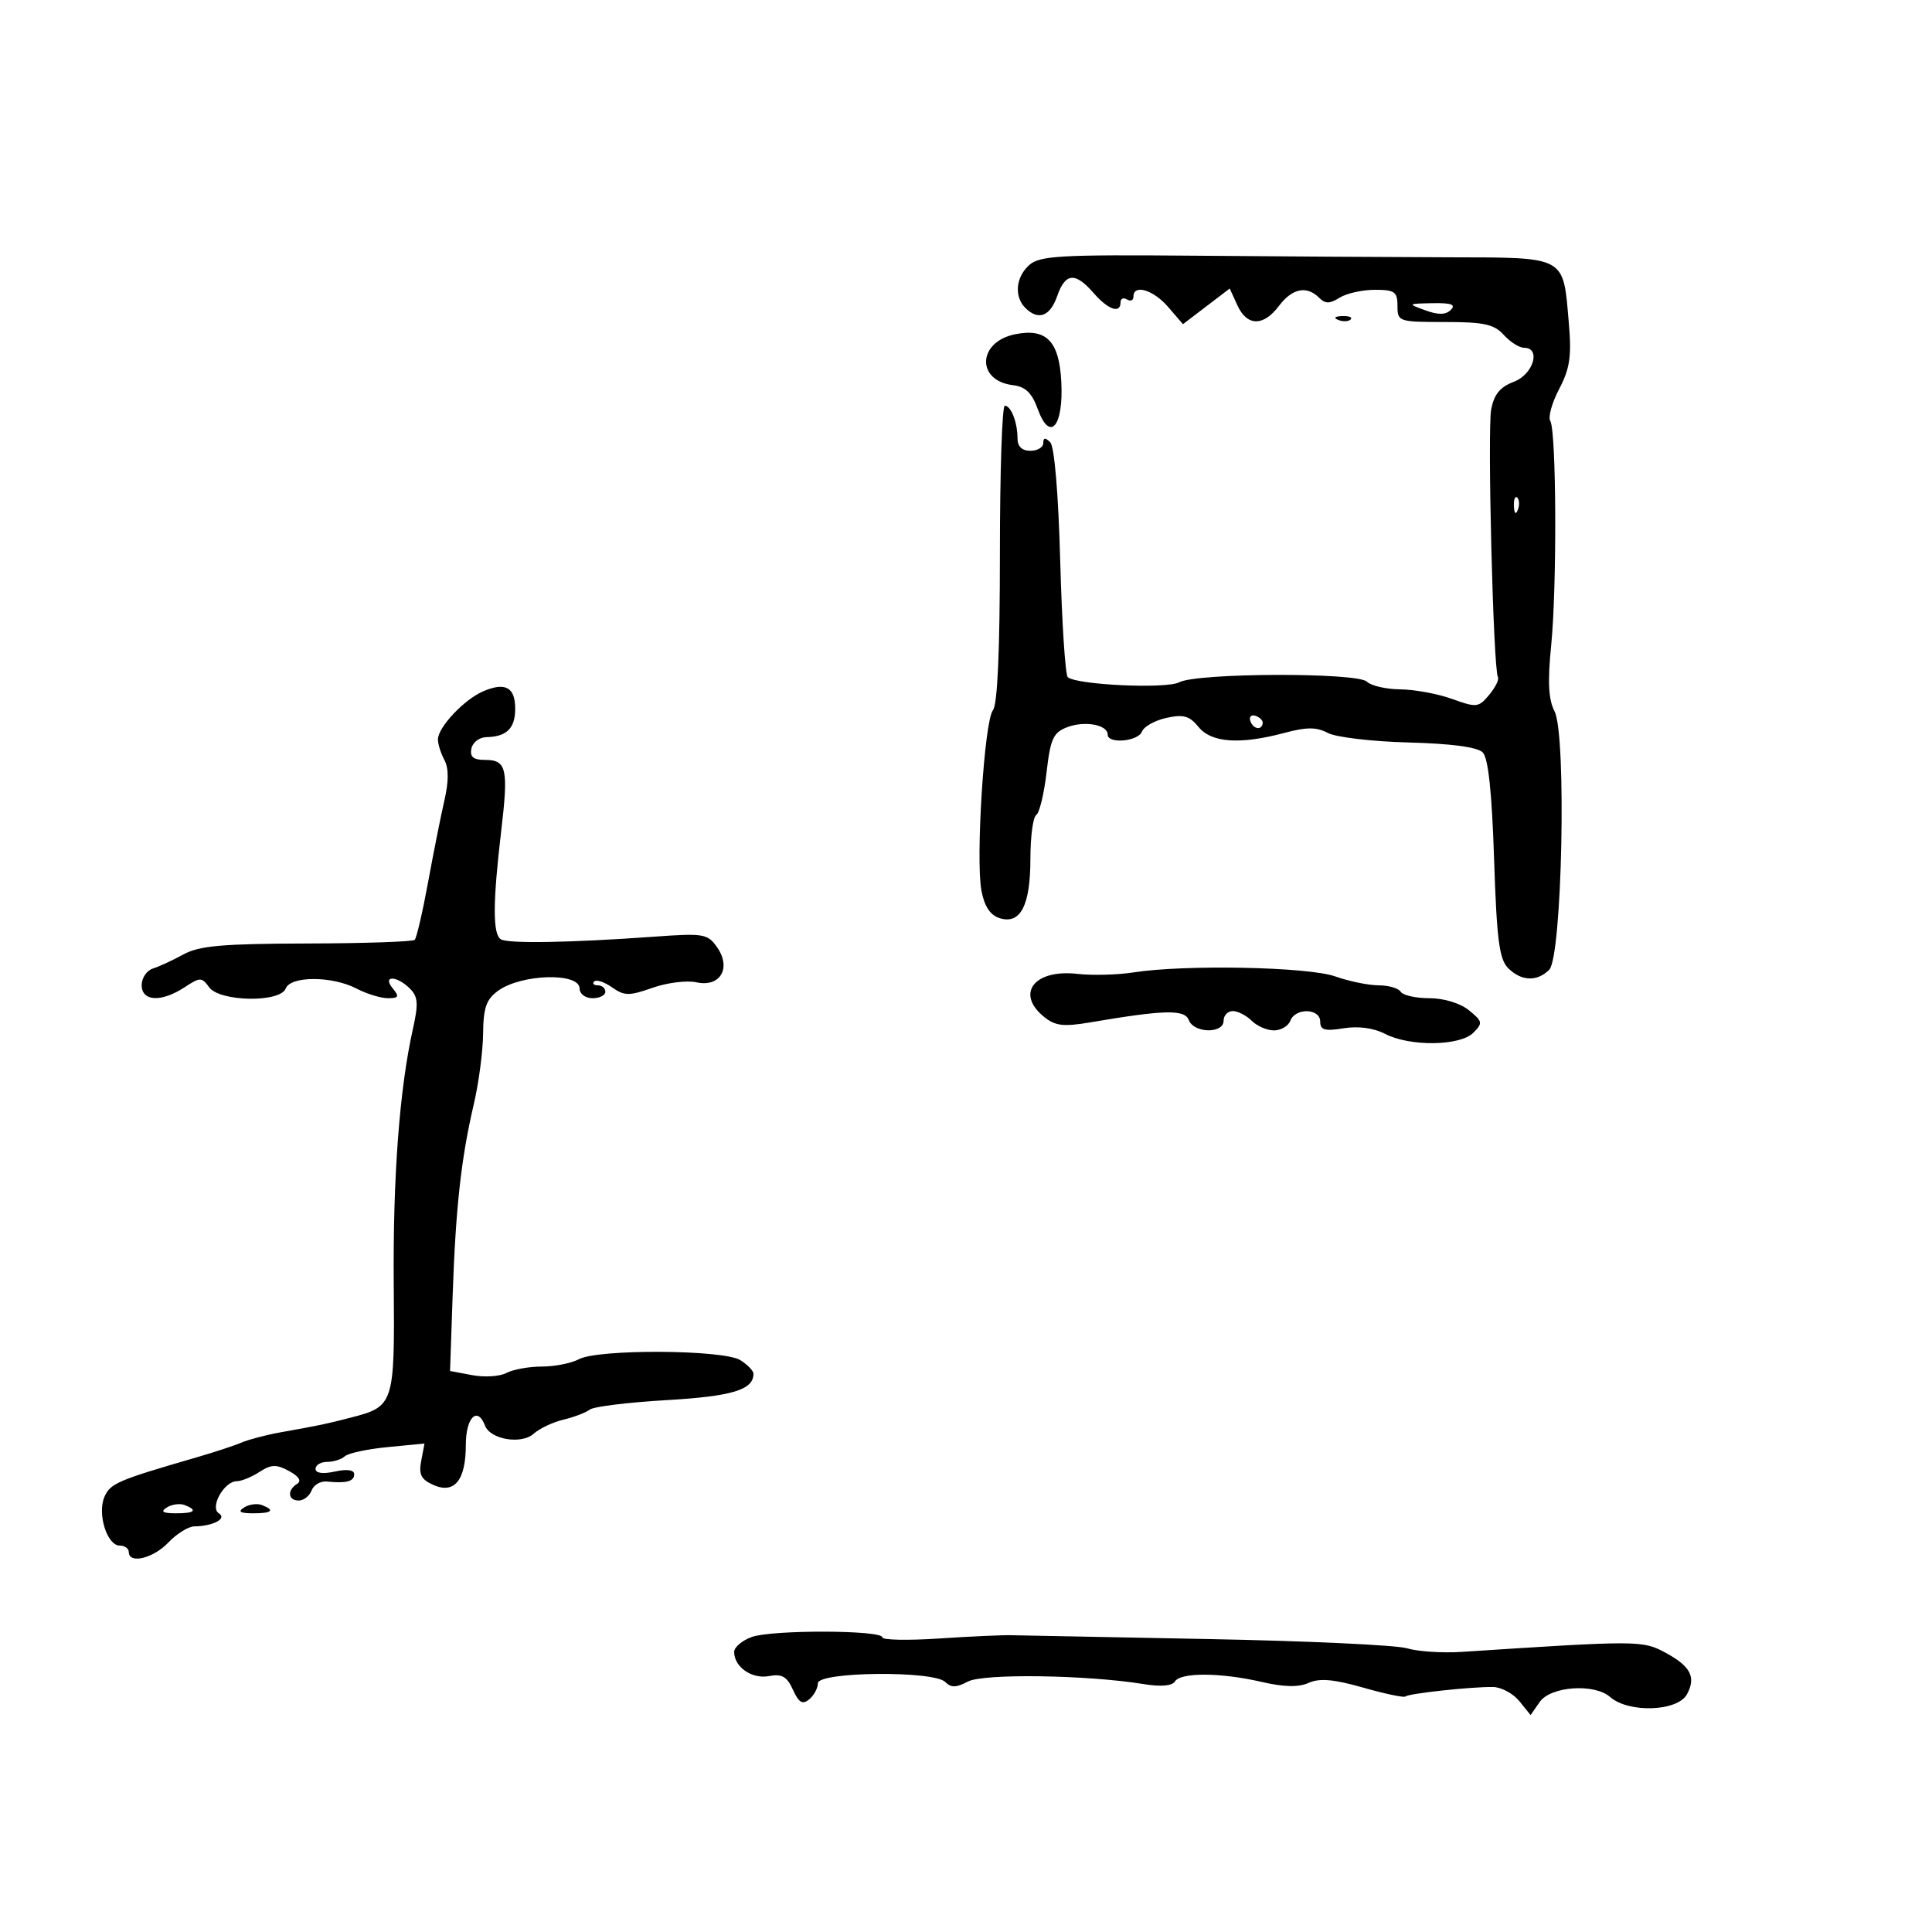 <svg xmlns="http://www.w3.org/2000/svg" width="300" height="300" viewBox="0 0 300 300" version="1.1">
	<path d="M 159.864 41.117 C 157.739 42.961, 157.433 46.033, 159.200 47.800 C 161.217 49.817, 163.052 49.149, 164.150 46 C 165.424 42.345, 166.952 42.210, 169.813 45.500 C 172.076 48.102, 174 48.764, 174 46.941 C 174 46.359, 174.450 46.160, 175 46.500 C 175.550 46.840, 176 46.641, 176 46.059 C 176 44.071, 179.091 44.995, 181.392 47.670 L 183.689 50.339 187.320 47.569 L 190.952 44.800 192.136 47.400 C 193.632 50.683, 196.177 50.722, 198.597 47.500 C 200.644 44.774, 202.910 44.310, 204.825 46.225 C 205.792 47.192, 206.464 47.192, 208.011 46.225 C 209.090 45.551, 211.554 45, 213.486 45 C 216.568 45, 217 45.308, 217 47.500 C 217 49.940, 217.177 50, 224.345 50 C 230.420 50, 232.003 50.346, 233.500 52 C 234.495 53.100, 235.915 54, 236.655 54 C 239.335 54, 238.097 58.137, 235.076 59.278 C 232.931 60.087, 231.991 61.235, 231.550 63.584 C 230.941 66.829, 231.877 103.957, 232.598 105.146 C 232.813 105.501, 232.204 106.736, 231.245 107.889 C 229.599 109.867, 229.272 109.904, 225.500 108.537 C 223.300 107.740, 219.678 107.068, 217.450 107.044 C 215.222 107.020, 212.882 106.482, 212.250 105.850 C 210.791 104.391, 185.852 104.474, 183.099 105.947 C 181.121 107.006, 167.116 106.355, 165.801 105.144 C 165.417 104.790, 164.890 96.683, 164.631 87.130 C 164.347 76.664, 163.730 69.330, 163.080 68.680 C 162.307 67.907, 162 67.941, 162 68.800 C 162 69.460, 161.100 70, 160 70 C 158.695 70, 158 69.333, 158 68.082 C 158 65.594, 156.992 63, 156.026 63 C 155.607 63, 155.265 73.344, 155.265 85.988 C 155.265 100.968, 154.889 109.428, 154.186 110.276 C 152.851 111.884, 151.477 133.400, 152.397 138.300 C 152.854 140.737, 153.755 142.105, 155.209 142.566 C 158.449 143.595, 160 140.618, 160 133.368 C 160 129.930, 160.406 126.867, 160.902 126.561 C 161.397 126.254, 162.120 123.274, 162.507 119.937 C 163.117 114.680, 163.549 113.742, 165.738 112.910 C 168.446 111.880, 172 112.537, 172 114.067 C 172 115.562, 176.732 115.141, 177.325 113.594 C 177.622 112.821, 179.332 111.866, 181.125 111.473 C 183.768 110.892, 184.709 111.158, 186.103 112.878 C 188.095 115.338, 192.548 115.648, 199.438 113.805 C 202.914 112.876, 204.414 112.879, 206.202 113.819 C 207.466 114.484, 213.103 115.147, 218.729 115.293 C 225.335 115.464, 229.408 116.008, 230.229 116.827 C 231.097 117.693, 231.658 122.935, 232 133.373 C 232.410 145.889, 232.803 148.954, 234.179 150.326 C 236.232 152.374, 238.672 152.471, 240.563 150.580 C 242.569 148.573, 243.277 114.087, 241.386 110.443 C 240.439 108.617, 240.300 105.885, 240.866 100.225 C 241.776 91.128, 241.679 66.908, 240.726 65.366 C 240.362 64.777, 240.984 62.542, 242.108 60.398 C 243.765 57.238, 244.050 55.318, 243.614 50.256 C 242.696 39.600, 243.444 40.007, 224.715 39.952 C 215.797 39.925, 197.976 39.813, 185.114 39.702 C 164.817 39.527, 161.482 39.714, 159.864 41.117 M 221.338 48.191 C 223.351 48.925, 224.498 48.902, 225.288 48.112 C 226.104 47.296, 225.350 47.021, 222.450 47.079 C 218.544 47.157, 218.532 47.169, 221.338 48.191 M 207.813 49.683 C 208.534 49.972, 209.397 49.936, 209.729 49.604 C 210.061 49.272, 209.471 49.036, 208.417 49.079 C 207.252 49.127, 207.015 49.364, 207.813 49.683 M 157.607 51.908 C 151.789 53.098, 151.562 59.124, 157.309 59.812 C 159.238 60.044, 160.236 61.009, 161.146 63.528 C 163.036 68.754, 165.173 66.222, 164.795 59.206 C 164.458 52.946, 162.458 50.916, 157.607 51.908 M 235.079 78.583 C 235.127 79.748, 235.364 79.985, 235.683 79.188 C 235.972 78.466, 235.936 77.603, 235.604 77.271 C 235.272 76.939, 235.036 77.529, 235.079 78.583 M 75 107.359 C 72.047 108.638, 68.003 112.947, 68.001 114.816 C 68.001 115.539, 68.454 116.980, 69.009 118.017 C 69.683 119.277, 69.688 121.330, 69.024 124.201 C 68.478 126.566, 67.332 132.304, 66.478 136.954 C 65.625 141.603, 64.688 145.646, 64.397 145.937 C 64.105 146.228, 56.584 146.484, 47.684 146.505 C 34.580 146.537, 30.929 146.859, 28.500 148.194 C 26.850 149.101, 24.712 150.089, 23.750 150.390 C 22.788 150.691, 22 151.851, 22 152.969 C 22 155.516, 25.047 155.670, 28.656 153.306 C 31.087 151.713, 31.317 151.713, 32.481 153.306 C 34.134 155.565, 43.510 155.719, 44.362 153.500 C 45.118 151.528, 51.578 151.531, 55.364 153.506 C 56.940 154.328, 59.132 155, 60.237 155 C 61.908 155, 62.036 154.749, 61 153.500 C 59.287 151.436, 61.593 151.450, 63.660 153.517 C 64.910 154.767, 64.990 155.865, 64.117 159.767 C 62.034 169.076, 61.004 182.765, 61.139 199.326 C 61.294 218.138, 61.210 218.397, 54.391 220.144 C 50.346 221.181, 50.068 221.239, 43.500 222.423 C 41.300 222.820, 38.600 223.529, 37.500 224.001 C 36.400 224.472, 33.250 225.509, 30.500 226.306 C 18.332 229.832, 17.157 230.332, 16.239 232.379 C 15.062 235.004, 16.608 240, 18.598 240 C 19.369 240, 20 240.450, 20 241 C 20 242.906, 23.801 241.988, 26.145 239.517 C 27.440 238.152, 29.251 237.027, 30.168 237.017 C 33.070 236.987, 35.304 235.806, 33.992 234.995 C 32.521 234.086, 34.799 230, 36.776 230 C 37.488 230, 39.067 229.355, 40.285 228.566 C 42.124 227.375, 42.905 227.351, 44.885 228.423 C 46.423 229.256, 46.867 229.964, 46.135 230.417 C 44.555 231.393, 44.715 233, 46.393 233 C 47.159 233, 48.056 232.296, 48.386 231.436 C 48.716 230.576, 49.777 229.953, 50.743 230.051 C 53.778 230.361, 55 230.036, 55 228.921 C 55 228.241, 53.887 228.085, 52 228.500 C 50.113 228.915, 49 228.759, 49 228.079 C 49 227.486, 49.810 227, 50.800 227 C 51.790 227, 53.028 226.607, 53.550 226.127 C 54.073 225.647, 57.069 225.006, 60.210 224.703 L 65.919 224.153 65.405 226.826 C 64.998 228.941, 65.384 229.723, 67.255 230.566 C 70.552 232.053, 72.333 229.876, 72.333 224.364 C 72.333 220.102, 74.132 218.295, 75.312 221.371 C 76.142 223.532, 80.971 224.335, 82.868 222.626 C 83.765 221.818, 85.850 220.834, 87.500 220.440 C 89.150 220.046, 90.985 219.345, 91.579 218.882 C 92.172 218.418, 97.541 217.756, 103.509 217.410 C 113.690 216.820, 117 215.815, 117 213.312 C 117 212.855, 116.076 211.904, 114.947 211.199 C 112.326 209.562, 92.890 209.453, 89.891 211.058 C 88.718 211.686, 86.125 212.200, 84.129 212.199 C 82.133 212.199, 79.665 212.645, 78.645 213.191 C 77.624 213.737, 75.236 213.892, 73.337 213.535 L 69.884 212.888 70.286 201.194 C 70.755 187.561, 71.608 179.829, 73.563 171.500 C 74.337 168.200, 74.991 163.250, 75.017 160.500 C 75.054 156.481, 75.509 155.176, 77.336 153.850 C 80.958 151.223, 90 150.972, 90 153.500 C 90 154.333, 90.889 155, 92 155 C 93.100 155, 94 154.550, 94 154 C 94 153.450, 93.475 153, 92.833 153 C 92.192 153, 91.938 152.729, 92.269 152.398 C 92.600 152.067, 93.847 152.480, 95.041 153.316 C 96.957 154.658, 97.694 154.667, 101.322 153.386 C 103.583 152.589, 106.654 152.204, 108.147 152.532 C 111.837 153.343, 113.611 150.318, 111.345 147.082 C 109.884 144.996, 109.268 144.892, 101.642 145.443 C 88.646 146.383, 78.907 146.552, 77.775 145.857 C 76.498 145.073, 76.511 140.192, 77.821 129.089 C 78.973 119.334, 78.672 118, 75.320 118 C 73.507 118, 72.944 117.536, 73.195 116.250 C 73.382 115.287, 74.428 114.483, 75.519 114.463 C 78.672 114.404, 80 113.095, 80 110.048 C 80 106.704, 78.444 105.867, 75 107.359 M 194.150 111.950 C 194.580 113.239, 195.951 113.471, 196.075 112.275 C 196.116 111.876, 195.610 111.370, 194.950 111.150 C 194.290 110.930, 193.930 111.290, 194.150 111.950 M 176.006 150.996 C 173.534 151.383, 169.600 151.484, 167.264 151.221 C 160.601 150.469, 157.660 154.285, 162.119 157.895 C 163.870 159.313, 165.127 159.460, 169.369 158.740 C 180.861 156.789, 183.955 156.720, 184.601 158.404 C 185.389 160.457, 190 160.539, 190 158.500 C 190 157.675, 190.643 157, 191.429 157 C 192.214 157, 193.532 157.675, 194.357 158.500 C 195.182 159.325, 196.741 160, 197.822 160 C 198.902 160, 200.045 159.325, 200.362 158.500 C 201.149 156.449, 205 156.558, 205 158.631 C 205 159.947, 205.700 160.148, 208.630 159.673 C 210.924 159.300, 213.299 159.620, 215.081 160.542 C 218.933 162.534, 226.706 162.437, 228.772 160.371 C 230.277 158.866, 230.225 158.600, 228.089 156.871 C 226.730 155.771, 224.201 155, 221.948 155 C 219.842 155, 217.840 154.550, 217.500 154 C 217.160 153.450, 215.615 153, 214.067 153 C 212.518 153, 209.484 152.376, 207.324 151.614 C 203.107 150.126, 183.972 149.748, 176.006 150.996 M 25.909 234.077 C 24.884 234.727, 25.249 234.974, 27.250 234.985 C 30.236 235.001, 30.774 234.511, 28.659 233.700 C 27.922 233.417, 26.684 233.587, 25.909 234.077 M 37.909 234.077 C 36.884 234.727, 37.249 234.974, 39.250 234.985 C 42.236 235.001, 42.774 234.511, 40.659 233.700 C 39.922 233.417, 38.684 233.587, 37.909 234.077 M 116.750 254.185 C 115.237 254.725, 114 255.772, 114 256.512 C 114 258.857, 116.761 260.768, 119.414 260.261 C 121.410 259.880, 122.191 260.326, 123.128 262.381 C 124.050 264.405, 124.613 264.736, 125.657 263.870 C 126.396 263.257, 127 262.135, 127 261.378 C 127 259.568, 144.988 259.388, 146.780 261.180 C 147.686 262.086, 148.500 262.070, 150.291 261.112 C 152.674 259.837, 168.840 260.073, 177.633 261.512 C 180.251 261.940, 182.014 261.787, 182.442 261.094 C 183.324 259.667, 189.546 259.700, 195.896 261.165 C 199.405 261.975, 201.639 262.020, 203.222 261.311 C 204.905 260.557, 207.112 260.751, 211.675 262.053 C 215.072 263.023, 218.025 263.642, 218.238 263.429 C 218.699 262.967, 228.508 261.905, 231.836 261.956 C 233.121 261.976, 234.960 262.963, 235.921 264.151 L 237.669 266.310 239.109 264.255 C 240.799 261.842, 247.578 261.370, 250 263.497 C 252.895 266.039, 260.518 265.769, 261.961 263.072 C 263.391 260.400, 262.515 258.732, 258.560 256.602 C 255.059 254.717, 254.356 254.715, 227 256.503 C 223.975 256.700, 220.150 256.451, 218.500 255.950 C 216.850 255.448, 202.900 254.799, 187.500 254.509 C 172.100 254.219, 158.375 253.952, 157 253.916 C 155.625 253.880, 150.563 254.110, 145.750 254.429 C 140.938 254.747, 137 254.665, 137 254.247 C 137 253.107, 119.915 253.054, 116.750 254.185" stroke="none" fill="black" fill-rule="evenodd"/>
</svg>